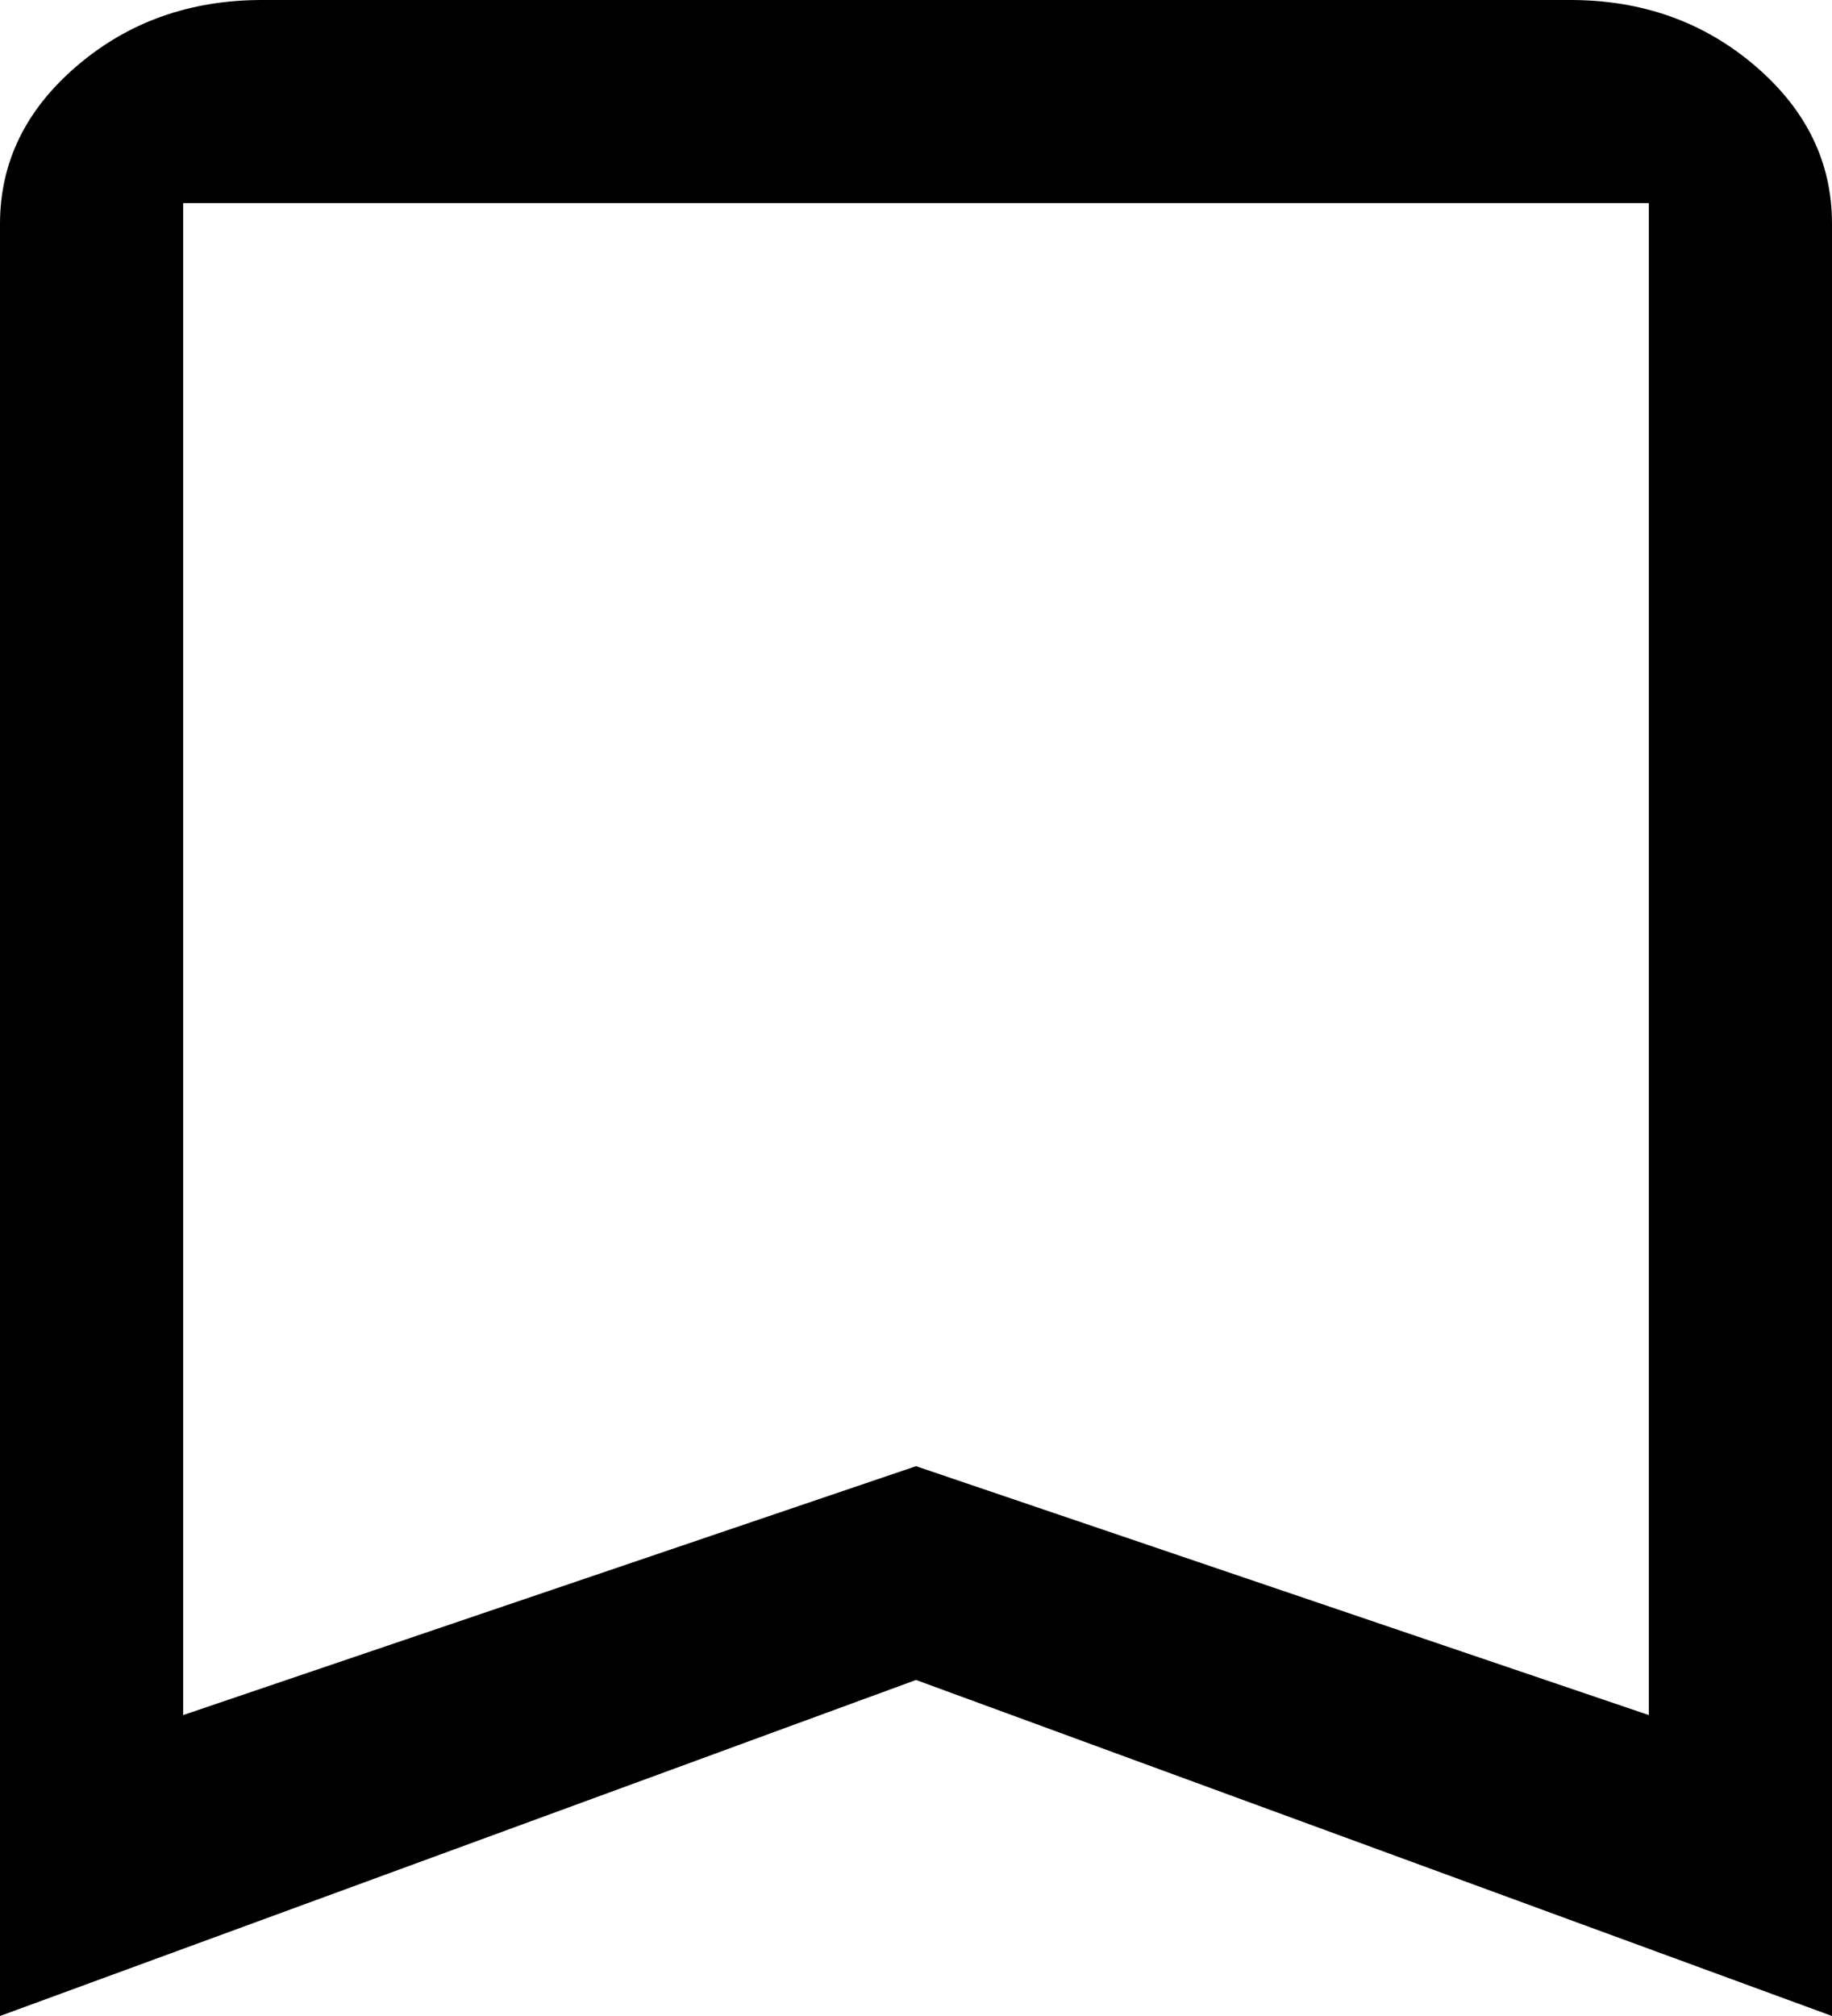 <svg width="20" height="22" viewBox="0 0 20 22" fill="none" xmlns="http://www.w3.org/2000/svg">
<path d="M0 22V2.444C0 1.772 0.28 1.197 0.84 0.719C1.4 0.24 2.072 0.001 2.857 0H17.143C17.929 0 18.601 0.24 19.161 0.719C19.721 1.198 20.001 1.773 20 2.444V22L10 18.333L0 22ZM2 18.716L10 16L18 18.716V10.466V2.216H10H2V10.466V18.716Z" fill="black"/>
</svg>
